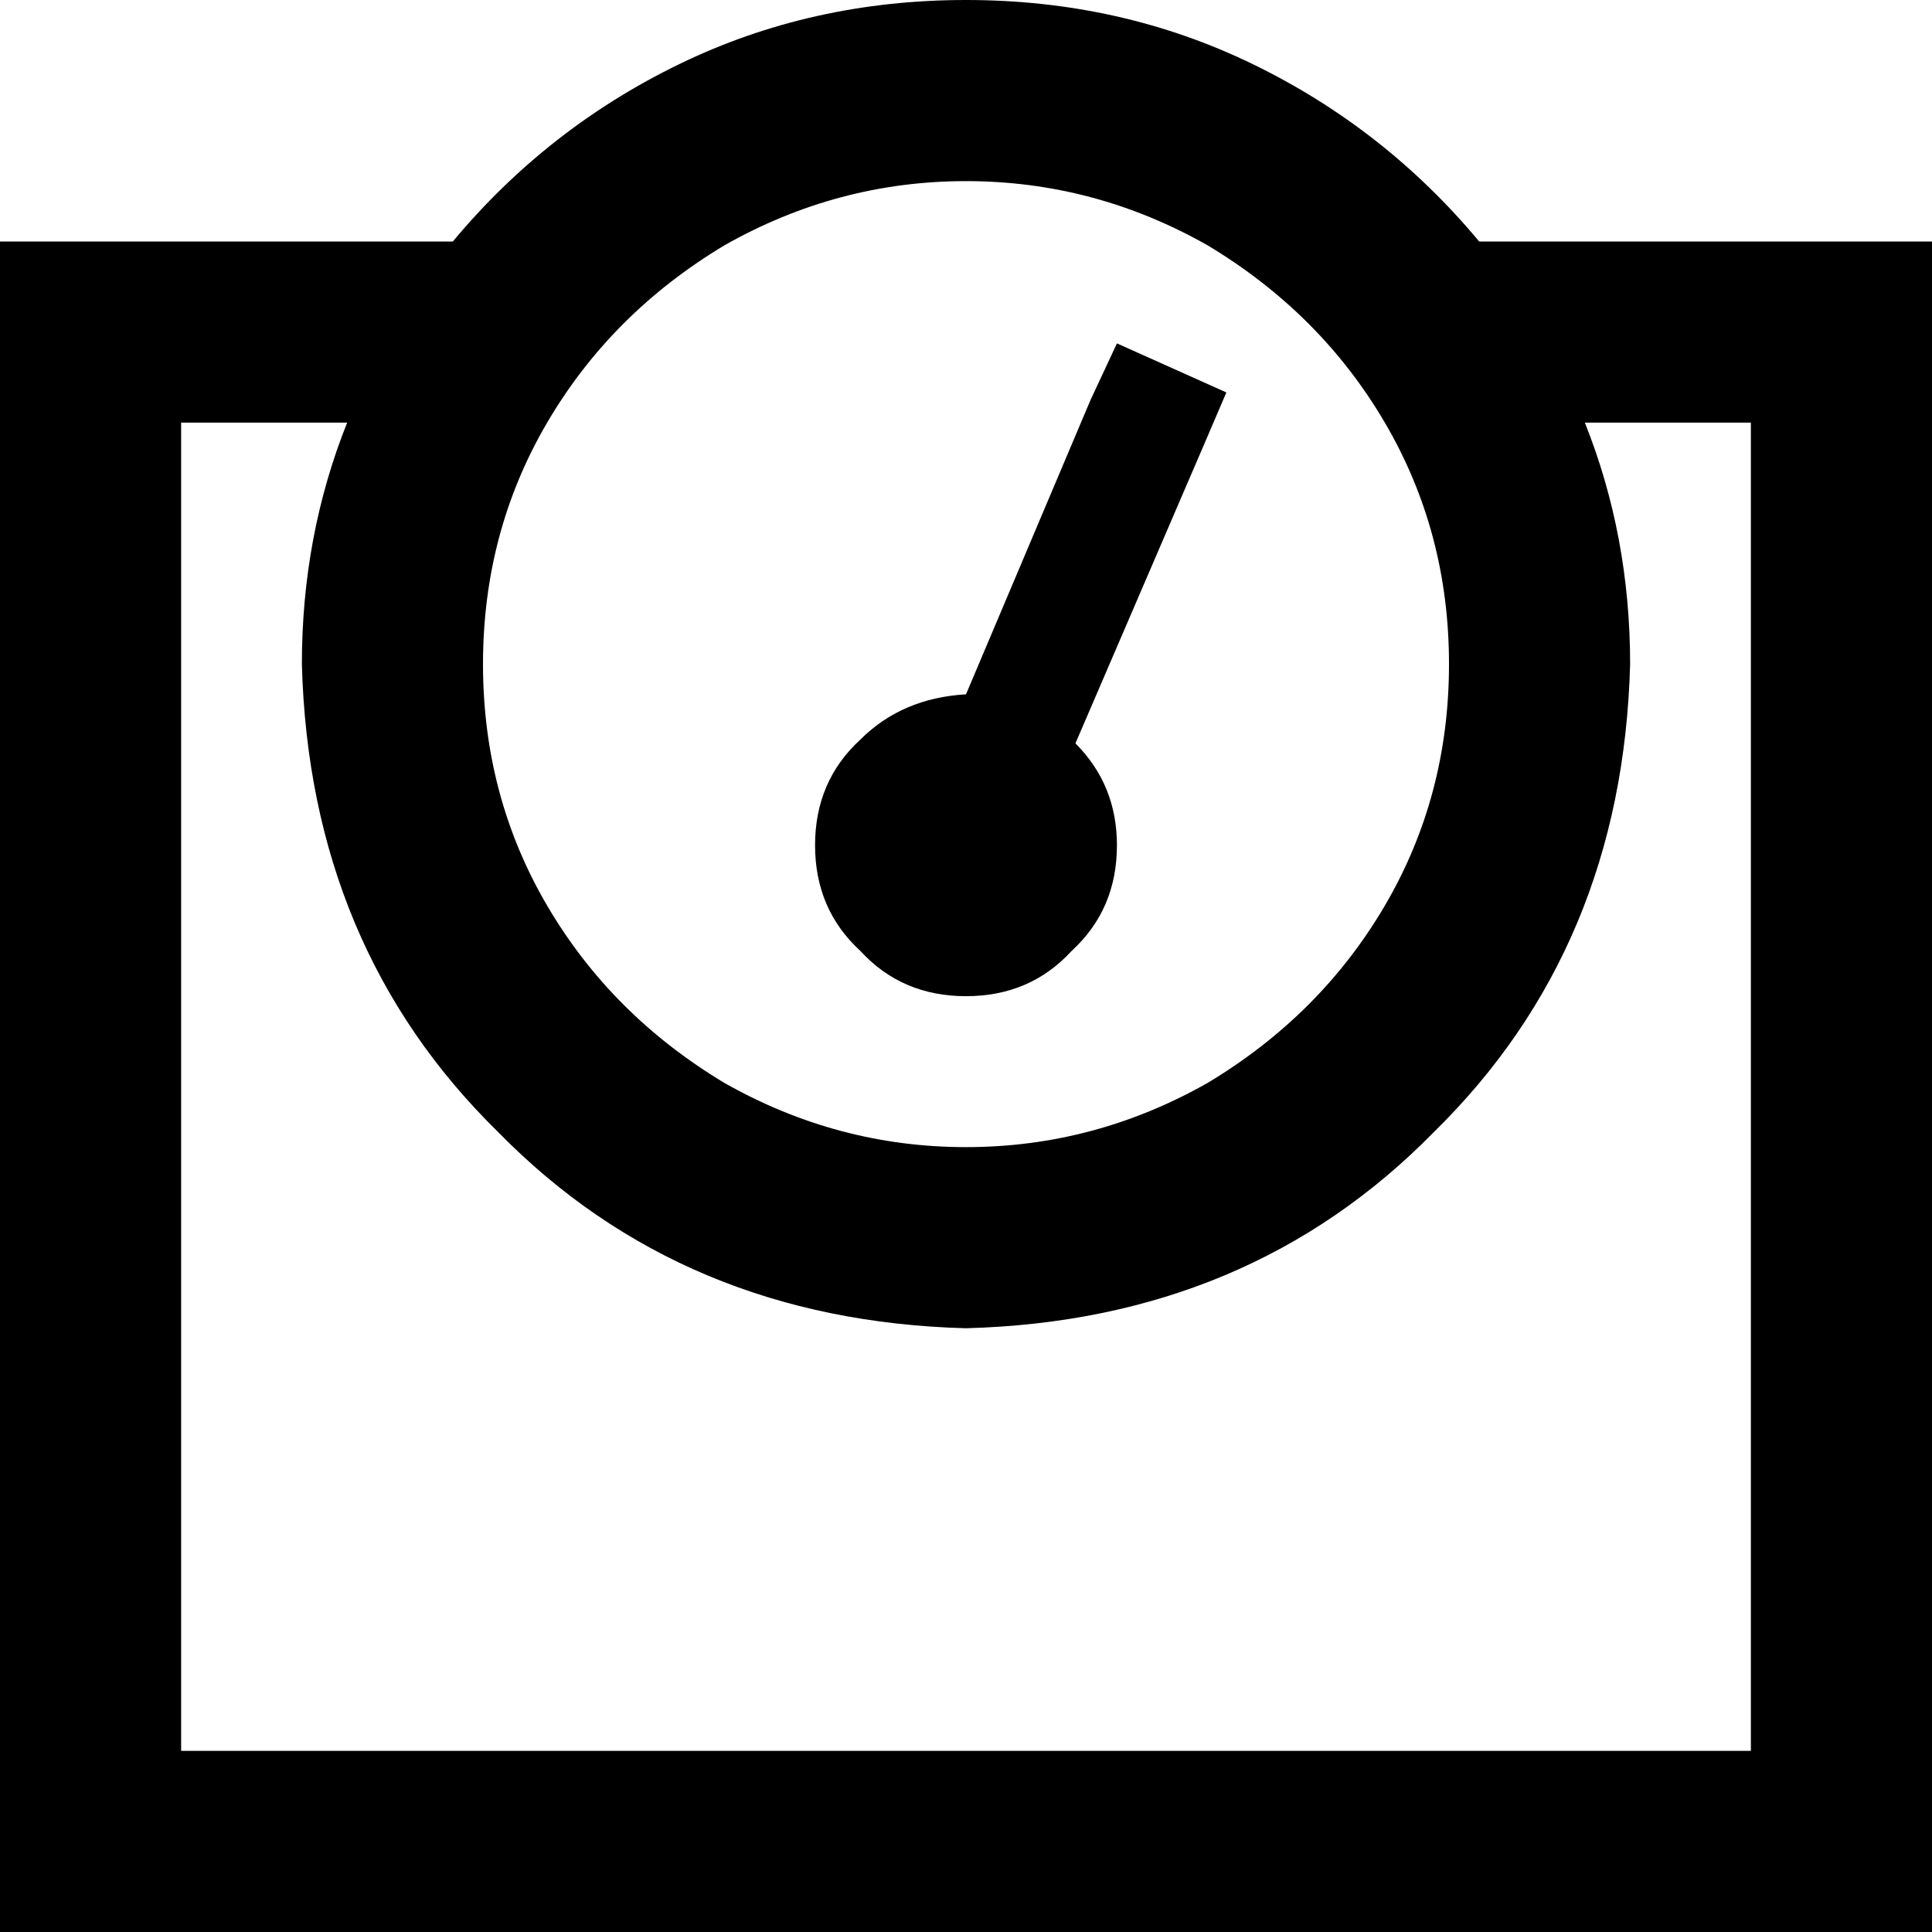 <svg xmlns="http://www.w3.org/2000/svg" viewBox="0 0 512 512">
  <path d="M 128 176 Q 128 141 145 112 L 145 112 L 145 112 Q 162 83 192 65 Q 222 48 256 48 Q 290 48 320 65 Q 350 83 367 112 Q 384 141 384 176 Q 384 211 367 240 Q 350 269 320 287 Q 290 304 256 304 Q 222 304 192 287 Q 162 269 145 240 Q 128 211 128 176 L 128 176 Z M 432 176 Q 432 142 420 112 L 464 112 L 464 112 L 464 464 L 464 464 L 48 464 L 48 464 L 48 112 L 48 112 L 92 112 L 92 112 Q 80 142 80 176 Q 82 251 132 300 Q 181 350 256 352 Q 331 350 380 300 Q 430 251 432 176 L 432 176 Z M 392 64 Q 367 34 332 17 L 332 17 L 332 17 Q 297 0 256 0 Q 215 0 180 17 Q 145 34 120 64 L 48 64 L 0 64 L 0 112 L 0 112 L 0 464 L 0 464 L 0 512 L 0 512 L 48 512 L 512 512 L 512 464 L 512 464 L 512 112 L 512 112 L 512 64 L 512 64 L 464 64 L 392 64 Z M 296 224 Q 296 208 285 197 L 319 118 L 319 118 L 325 104 L 325 104 L 296 91 L 296 91 L 289 106 L 289 106 L 256 184 L 256 184 Q 239 185 228 196 Q 216 207 216 224 Q 216 241 228 252 Q 239 264 256 264 Q 273 264 284 252 Q 296 241 296 224 L 296 224 Z" />
</svg>